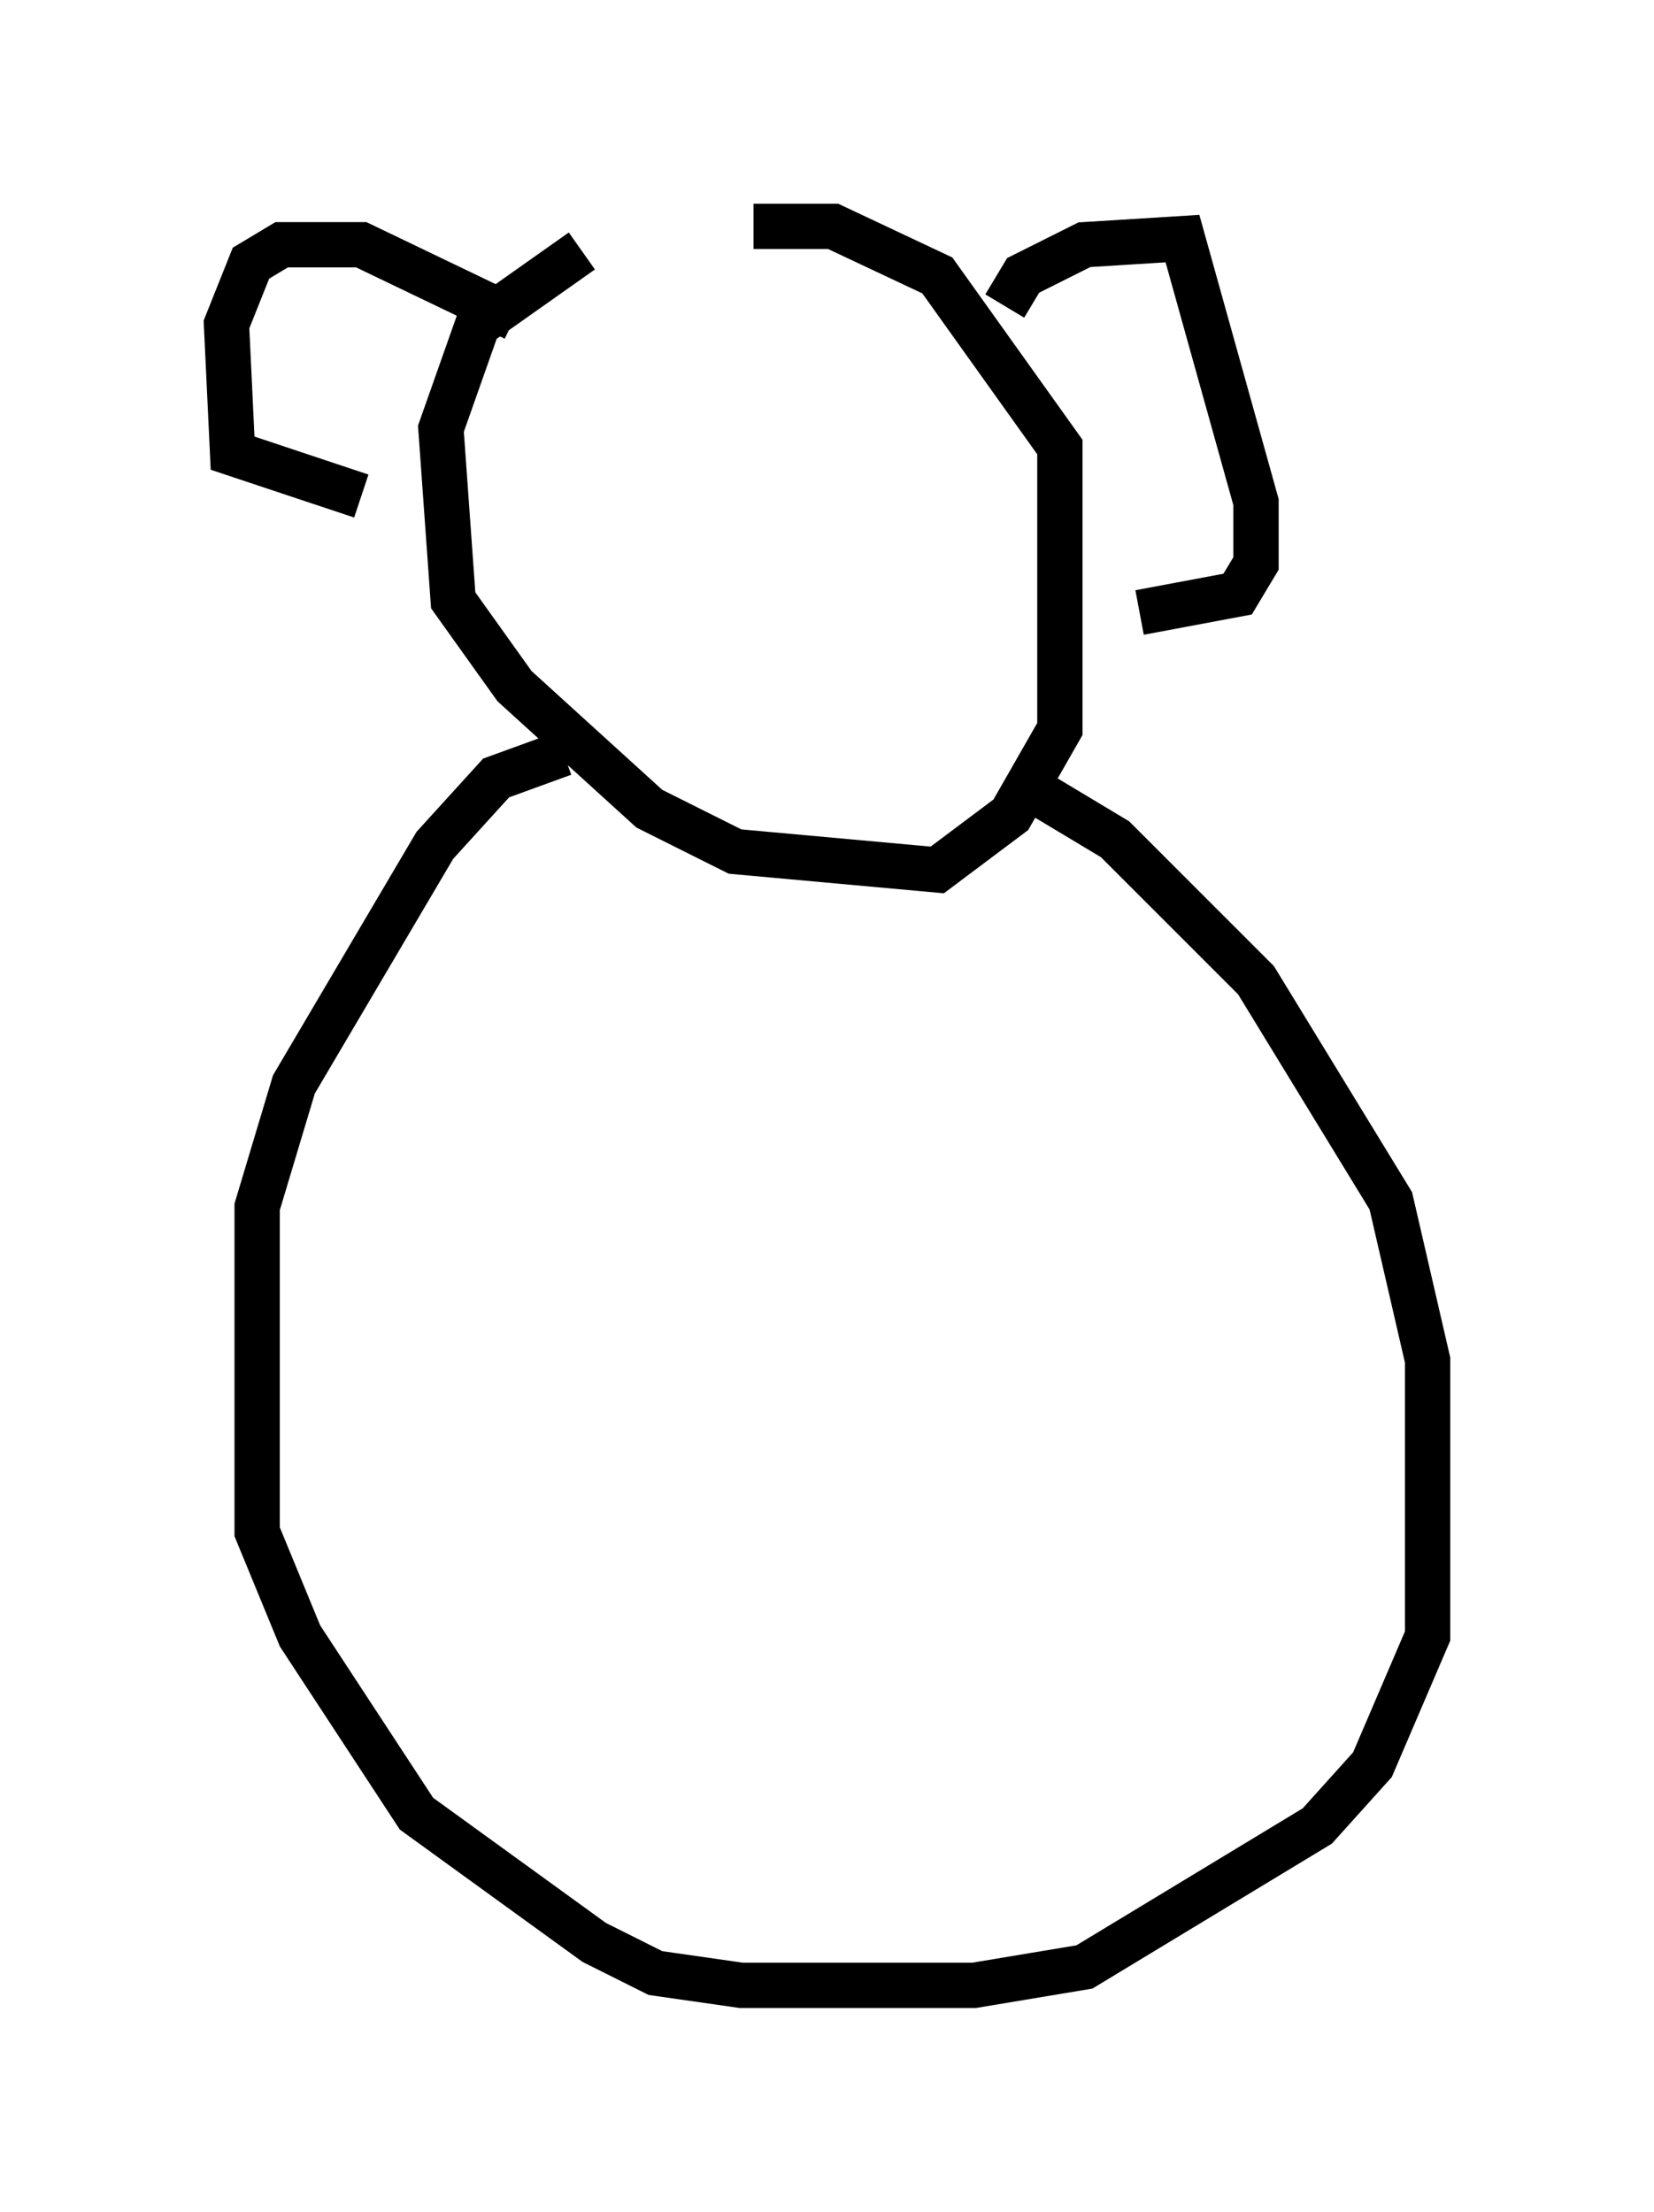 <?xml version="1.0" encoding="utf-8" ?>
<svg baseProfile="full" height="48.836" version="1.1" width="36.522" xmlns="http://www.w3.org/2000/svg" xmlns:ev="http://www.w3.org/2001/xml-events" xmlns:xlink="http://www.w3.org/1999/xlink"><defs /><rect fill="white" height="48.836" width="36.522" x="0" y="0" /><path d="M16.096, 5.135 m-3.248, 0.406 l-2.3, 1.624 -0.812, 2.3 l0.271, 3.789 1.353, 1.894 l2.977, 2.706 1.894, 0.947 l4.465, 0.406 1.624, -1.218 l1.083, -1.894 0.0, -6.225 l-2.706, -3.789 -2.3, -1.083 l-1.759, 0.0 m5.548, 1.759 l0.406, -0.677 1.353, -0.677 l2.165, -0.135 1.624, 5.819 l0.0, 1.353 -0.406, 0.677 l-2.165, 0.406 m-13.802, -6.495 l-3.383, -1.624 -1.759, 0.0 l-0.677, 0.406 -0.541, 1.353 l0.135, 2.842 2.842, 0.947 m4.465, 5.683 l-1.488, 0.541 -1.353, 1.488 l-3.112, 5.277 -0.812, 2.706 l0.0, 7.172 0.947, 2.3 l2.571, 3.924 3.924, 2.842 l1.353, 0.677 1.894, 0.271 l5.142, 0.0 2.436, -0.406 l5.142, -3.112 1.218, -1.353 l1.218, -2.842 0.0, -6.089 l-0.812, -3.518 -2.977, -4.871 l-3.112, -3.112 -2.03, -1.218 " fill="none" stroke="black" stroke-width="1" /></svg>